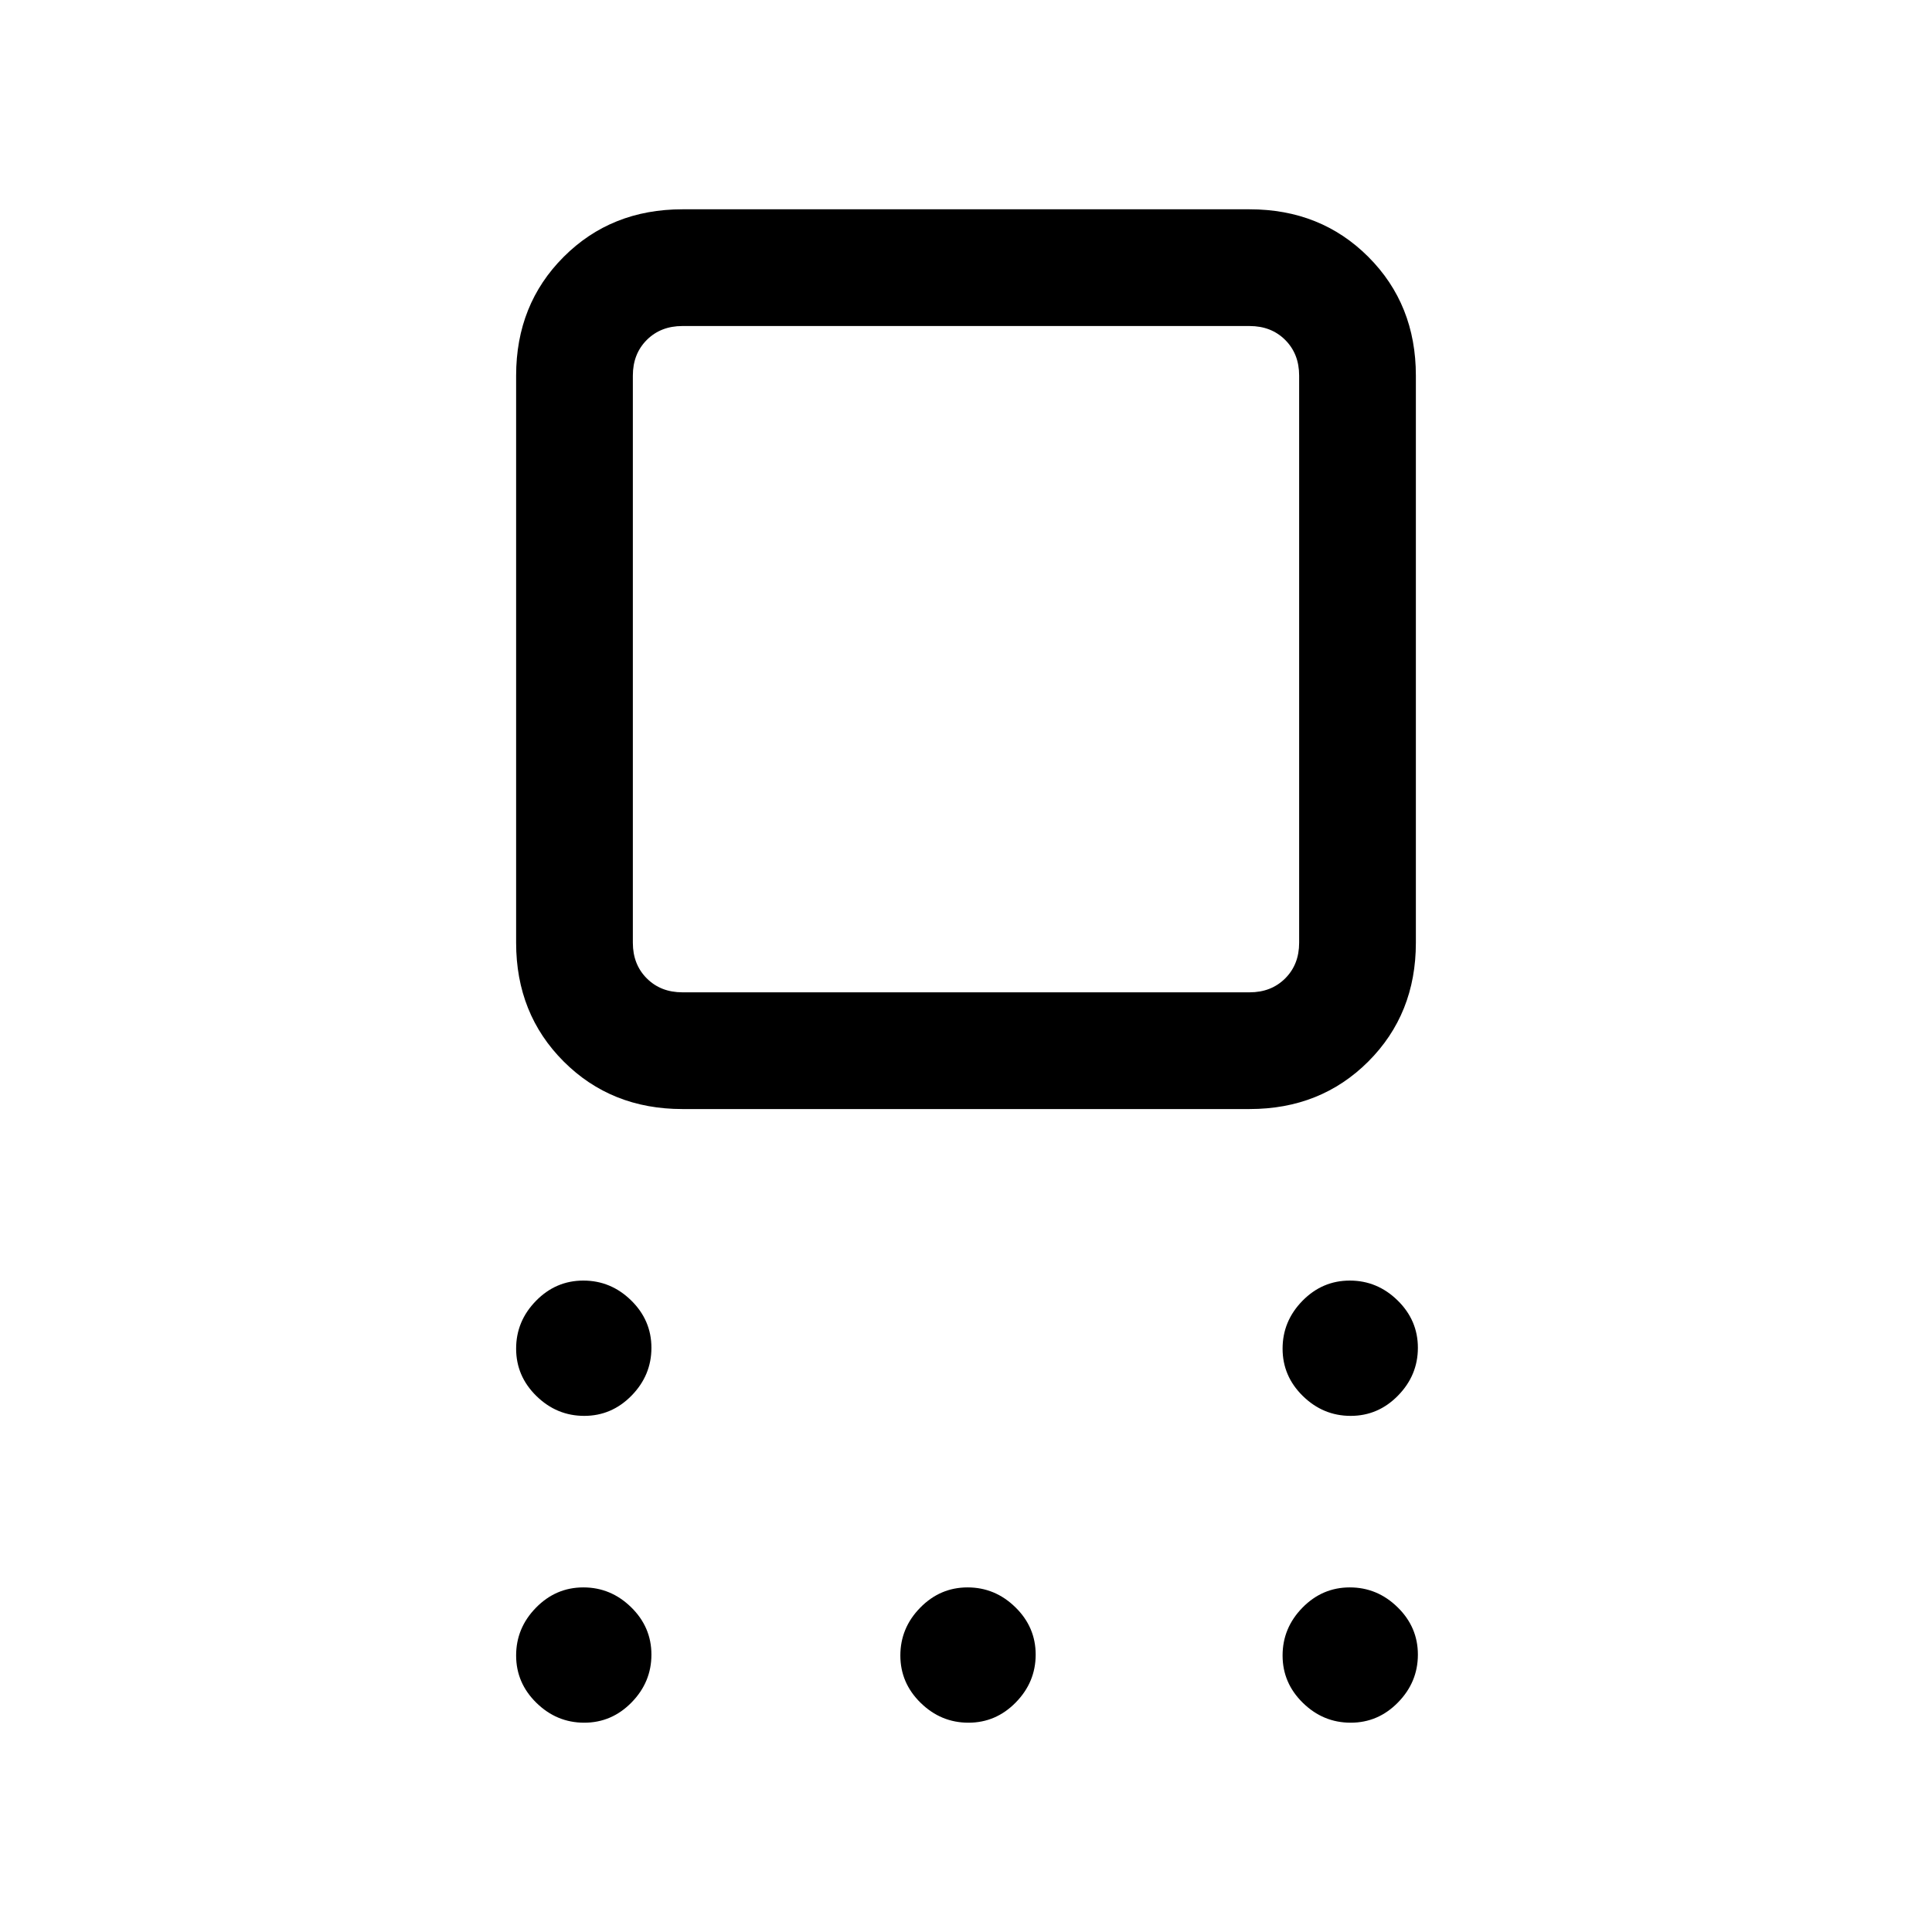 <svg xmlns="http://www.w3.org/2000/svg" height="20" viewBox="0 -960 960 960" width="20"><path d="M339.08-408.92q-35.36 0-58.99-23.63-23.63-23.63-23.63-58.99v-281.84q0-35.36 23.63-58.99Q303.72-856 339.08-856h281.84q35.36 0 58.99 23.63 23.63 23.63 23.63 58.99v281.84q0 35.36-23.63 58.99-23.63 23.63-58.99 23.63H339.08Zm0-58h281.84q10.77 0 17.7-6.93 6.92-6.92 6.92-17.69v-281.84q0-10.77-6.92-17.7-6.93-6.92-17.7-6.92H339.08q-10.77 0-17.7 6.92-6.92 6.93-6.92 17.7v281.84q0 10.77 6.92 17.69 6.93 6.93 17.7 6.93Zm-48.79 210.46q-13.67 0-23.75-9.87-10.08-9.86-10.08-23.54 0-13.67 9.87-23.75 9.86-10.07 23.54-10.07 13.67 0 23.75 9.86 10.07 9.87 10.07 23.54t-9.86 23.75q-9.87 10.08-23.54 10.08Zm0 152.46q-13.67 0-23.75-9.87-10.08-9.86-10.08-23.53 0-13.68 9.87-23.75 9.86-10.08 23.54-10.08 13.67 0 23.75 9.87 10.07 9.86 10.07 23.53 0 13.68-9.86 23.75Q303.96-104 290.29-104Zm190.92 0q-13.67 0-23.75-9.87-10.08-9.86-10.08-23.53 0-13.68 9.87-23.75 9.87-10.08 23.54-10.08t23.75 9.87q10.08 9.86 10.08 23.53 0 13.68-9.87 23.75Q494.88-104 481.21-104Zm189.92 0q-13.67 0-23.75-9.87-10.07-9.86-10.07-23.53 0-13.68 9.86-23.75 9.87-10.08 23.54-10.08t23.75 9.87q10.08 9.86 10.08 23.53 0 13.68-9.87 23.75Q684.81-104 671.13-104Zm0-152.46q-13.67 0-23.75-9.87-10.07-9.86-10.07-23.54 0-13.67 9.86-23.75 9.87-10.07 23.54-10.07t23.75 9.86q10.08 9.87 10.08 23.54t-9.87 23.75q-9.86 10.08-23.54 10.08ZM480-632.46Z"/></svg>
